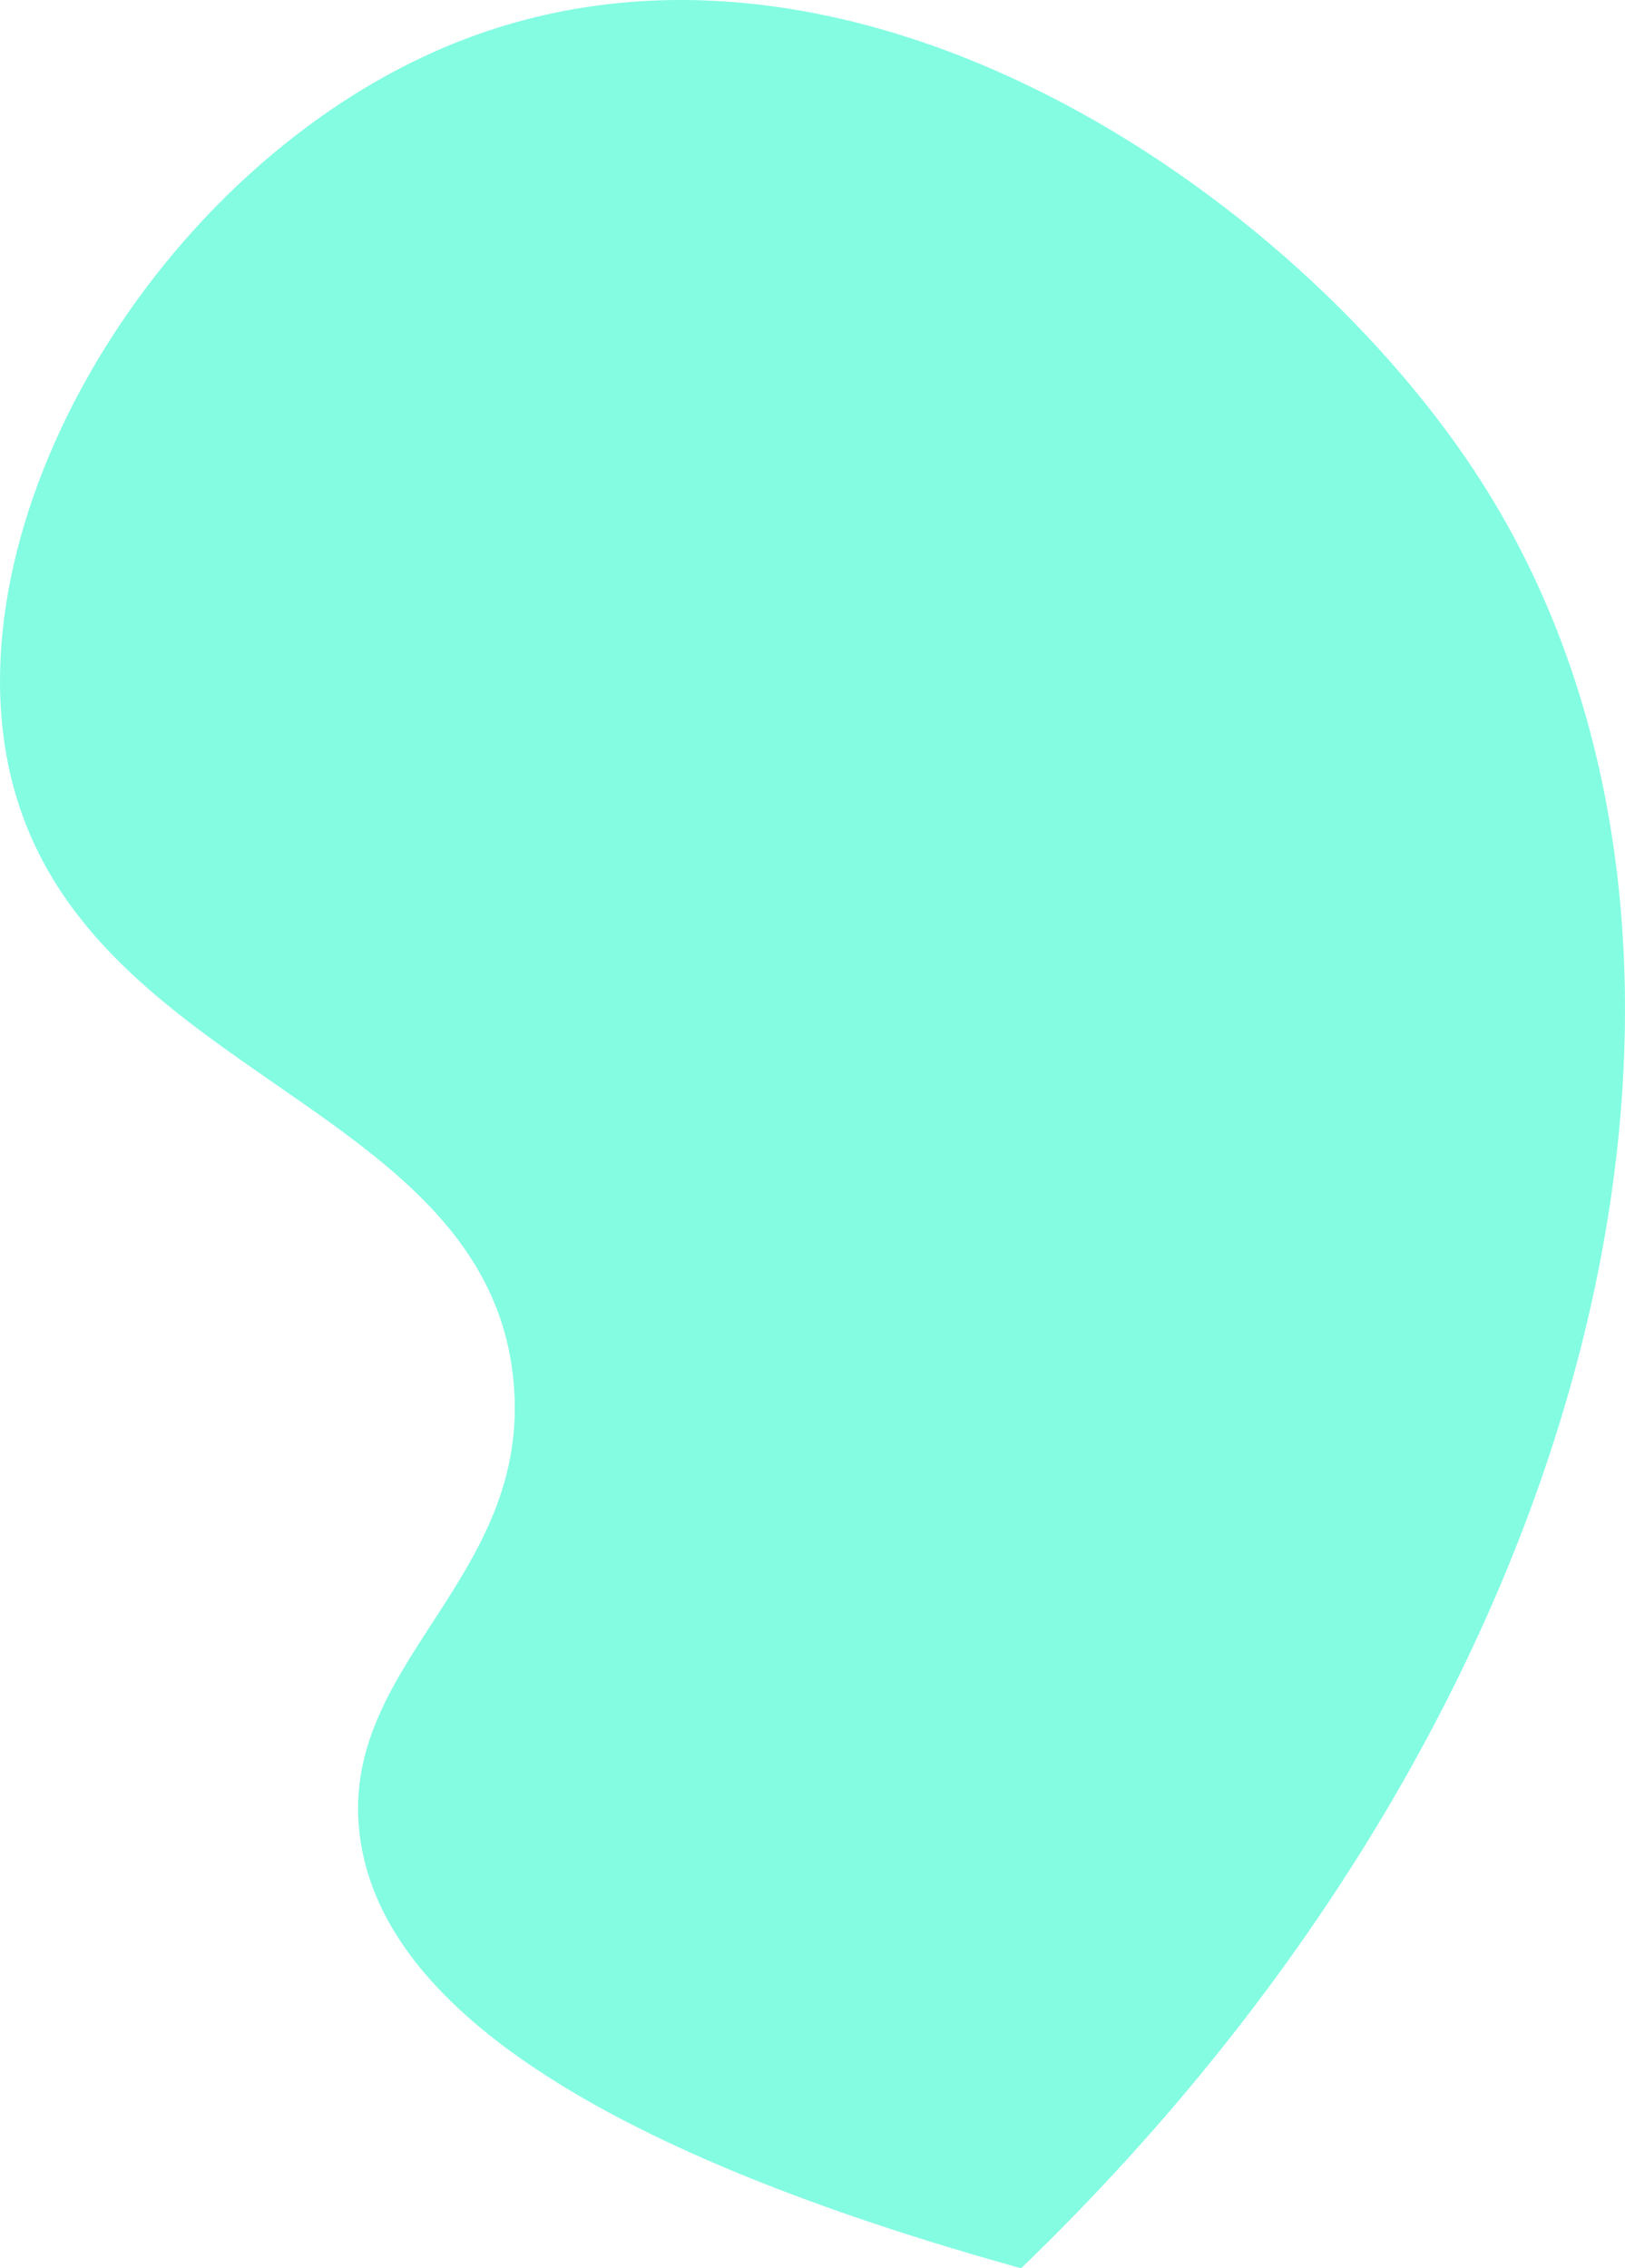 <svg xmlns="http://www.w3.org/2000/svg" viewBox="0 0 599.39 836.37"><defs><style>.cls-1{fill:#83FCE2;stroke:#83FCE2;stroke-miterlimit:10;}</style></defs><title>Recurso 1</title><g id="Capa_2" data-name="Capa 2"><g id="Capa_1-2" data-name="Capa 1"><path class="cls-1" d="M376.49,835.81c-185.42-51.61-236.17-110-243.09-157.64-9.36-64.46,63.59-95,56.5-169.07C180.1,406.9,34.5,397.19,5.49,290.1c-26-96,53-228.73,160.78-273.08C312-42.91,478.44,71.57,546.44,178.55,653.92,347.65,595.69,624.47,376.49,835.81Z"/></g></g></svg>